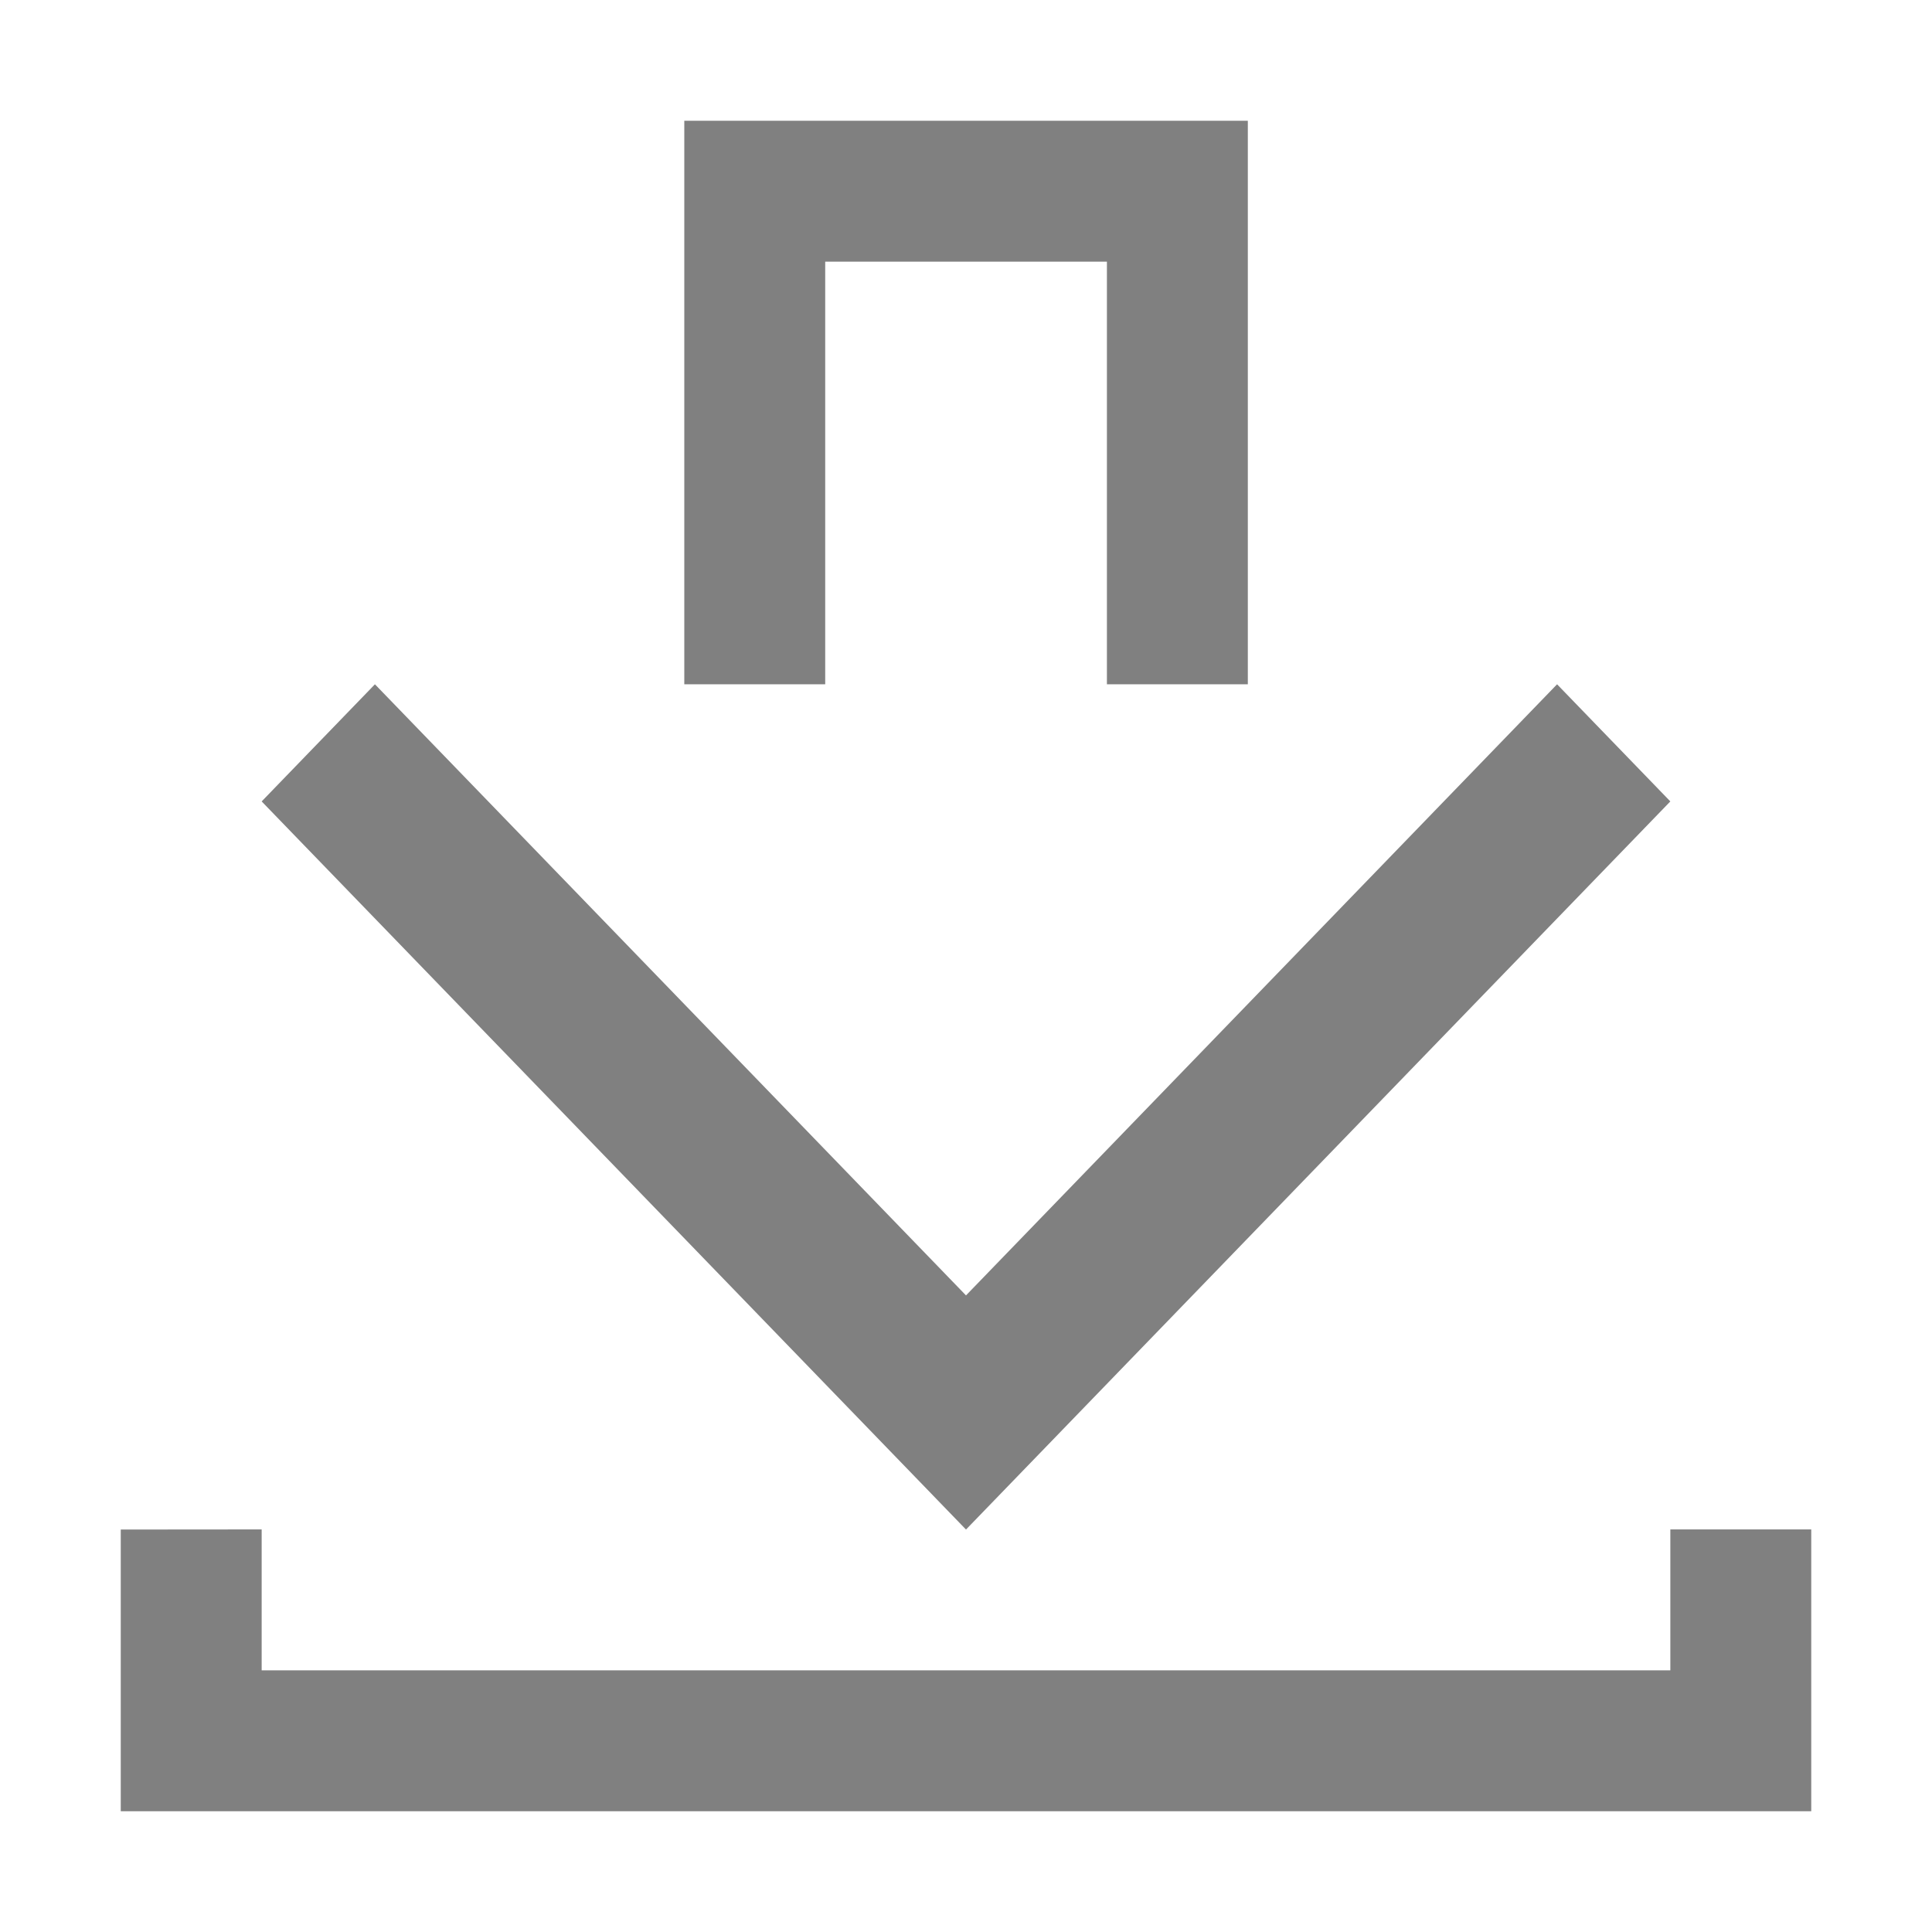 <?xml version="1.0" encoding="UTF-8" standalone="no"?>
<svg
   xmlns:dc="http://purl.org/dc/elements/1.1/"
   xmlns:cc="http://creativecommons.org/ns#"
   xmlns:rdf="http://www.w3.org/1999/02/22-rdf-syntax-ns#"
   xmlns:svg="http://www.w3.org/2000/svg"
   xmlns="http://www.w3.org/2000/svg"
   xmlns:sodipodi="http://sodipodi.sourceforge.net/DTD/sodipodi-0.dtd"
   xmlns:inkscape="http://www.inkscape.org/namespaces/inkscape"
   viewBox="0 0 16 16"
   version="1.1"
   id="svg6"
   sodipodi:docname="edit-download.svg"
   inkscape:version="0.92.3 (2405546, 2018-03-11)">
  <sodipodi:namedview
     pagecolor="#ffffff"
     bordercolor="#666666"
     borderopacity="1"
     objecttolerance="10"
     gridtolerance="10"
     guidetolerance="10"
     inkscape:pageopacity="0"
     inkscape:pageshadow="2"
     inkscape:window-width="1129"
     inkscape:window-height="802"
     id="namedview8"
     showgrid="false"
     inkscape:zoom="14.75"
     inkscape:cx="8"
     inkscape:cy="8"
     inkscape:window-x="446"
     inkscape:window-y="90"
     inkscape:window-maximized="0"
     inkscape:current-layer="svg6" />
  <defs
     id="defs3051">
    <style
       type="text/css"
       id="current-color-scheme">
      .ColorScheme-Text {
        color:#4d4d4d;
      }
      </style>
  </defs>
  <path
     style="color:#4d4d4d;fill:#808080;fill-opacity:1;stroke:none;stroke-width:1.167"
     d="m 5.667,1 v 1.167 3.5 h 1.167 v -3.5 H 9.167 v 3.5 h 1.167 v -3.5 -1.167 H 9.167 6.833 Z M 3.105,5.667 2.167,6.637 8,12.667 13.833,6.637 12.895,5.667 8,10.728 Z M 1,12.667 V 15 H 2.167 13.833 15 v -1.167 -1.167 h -1.167 v 1.167 H 2.167 v -1.167 z"
     class="ColorScheme-Text"
     id="path4"
     inkscape:connector-curvature="0" />
</svg>
